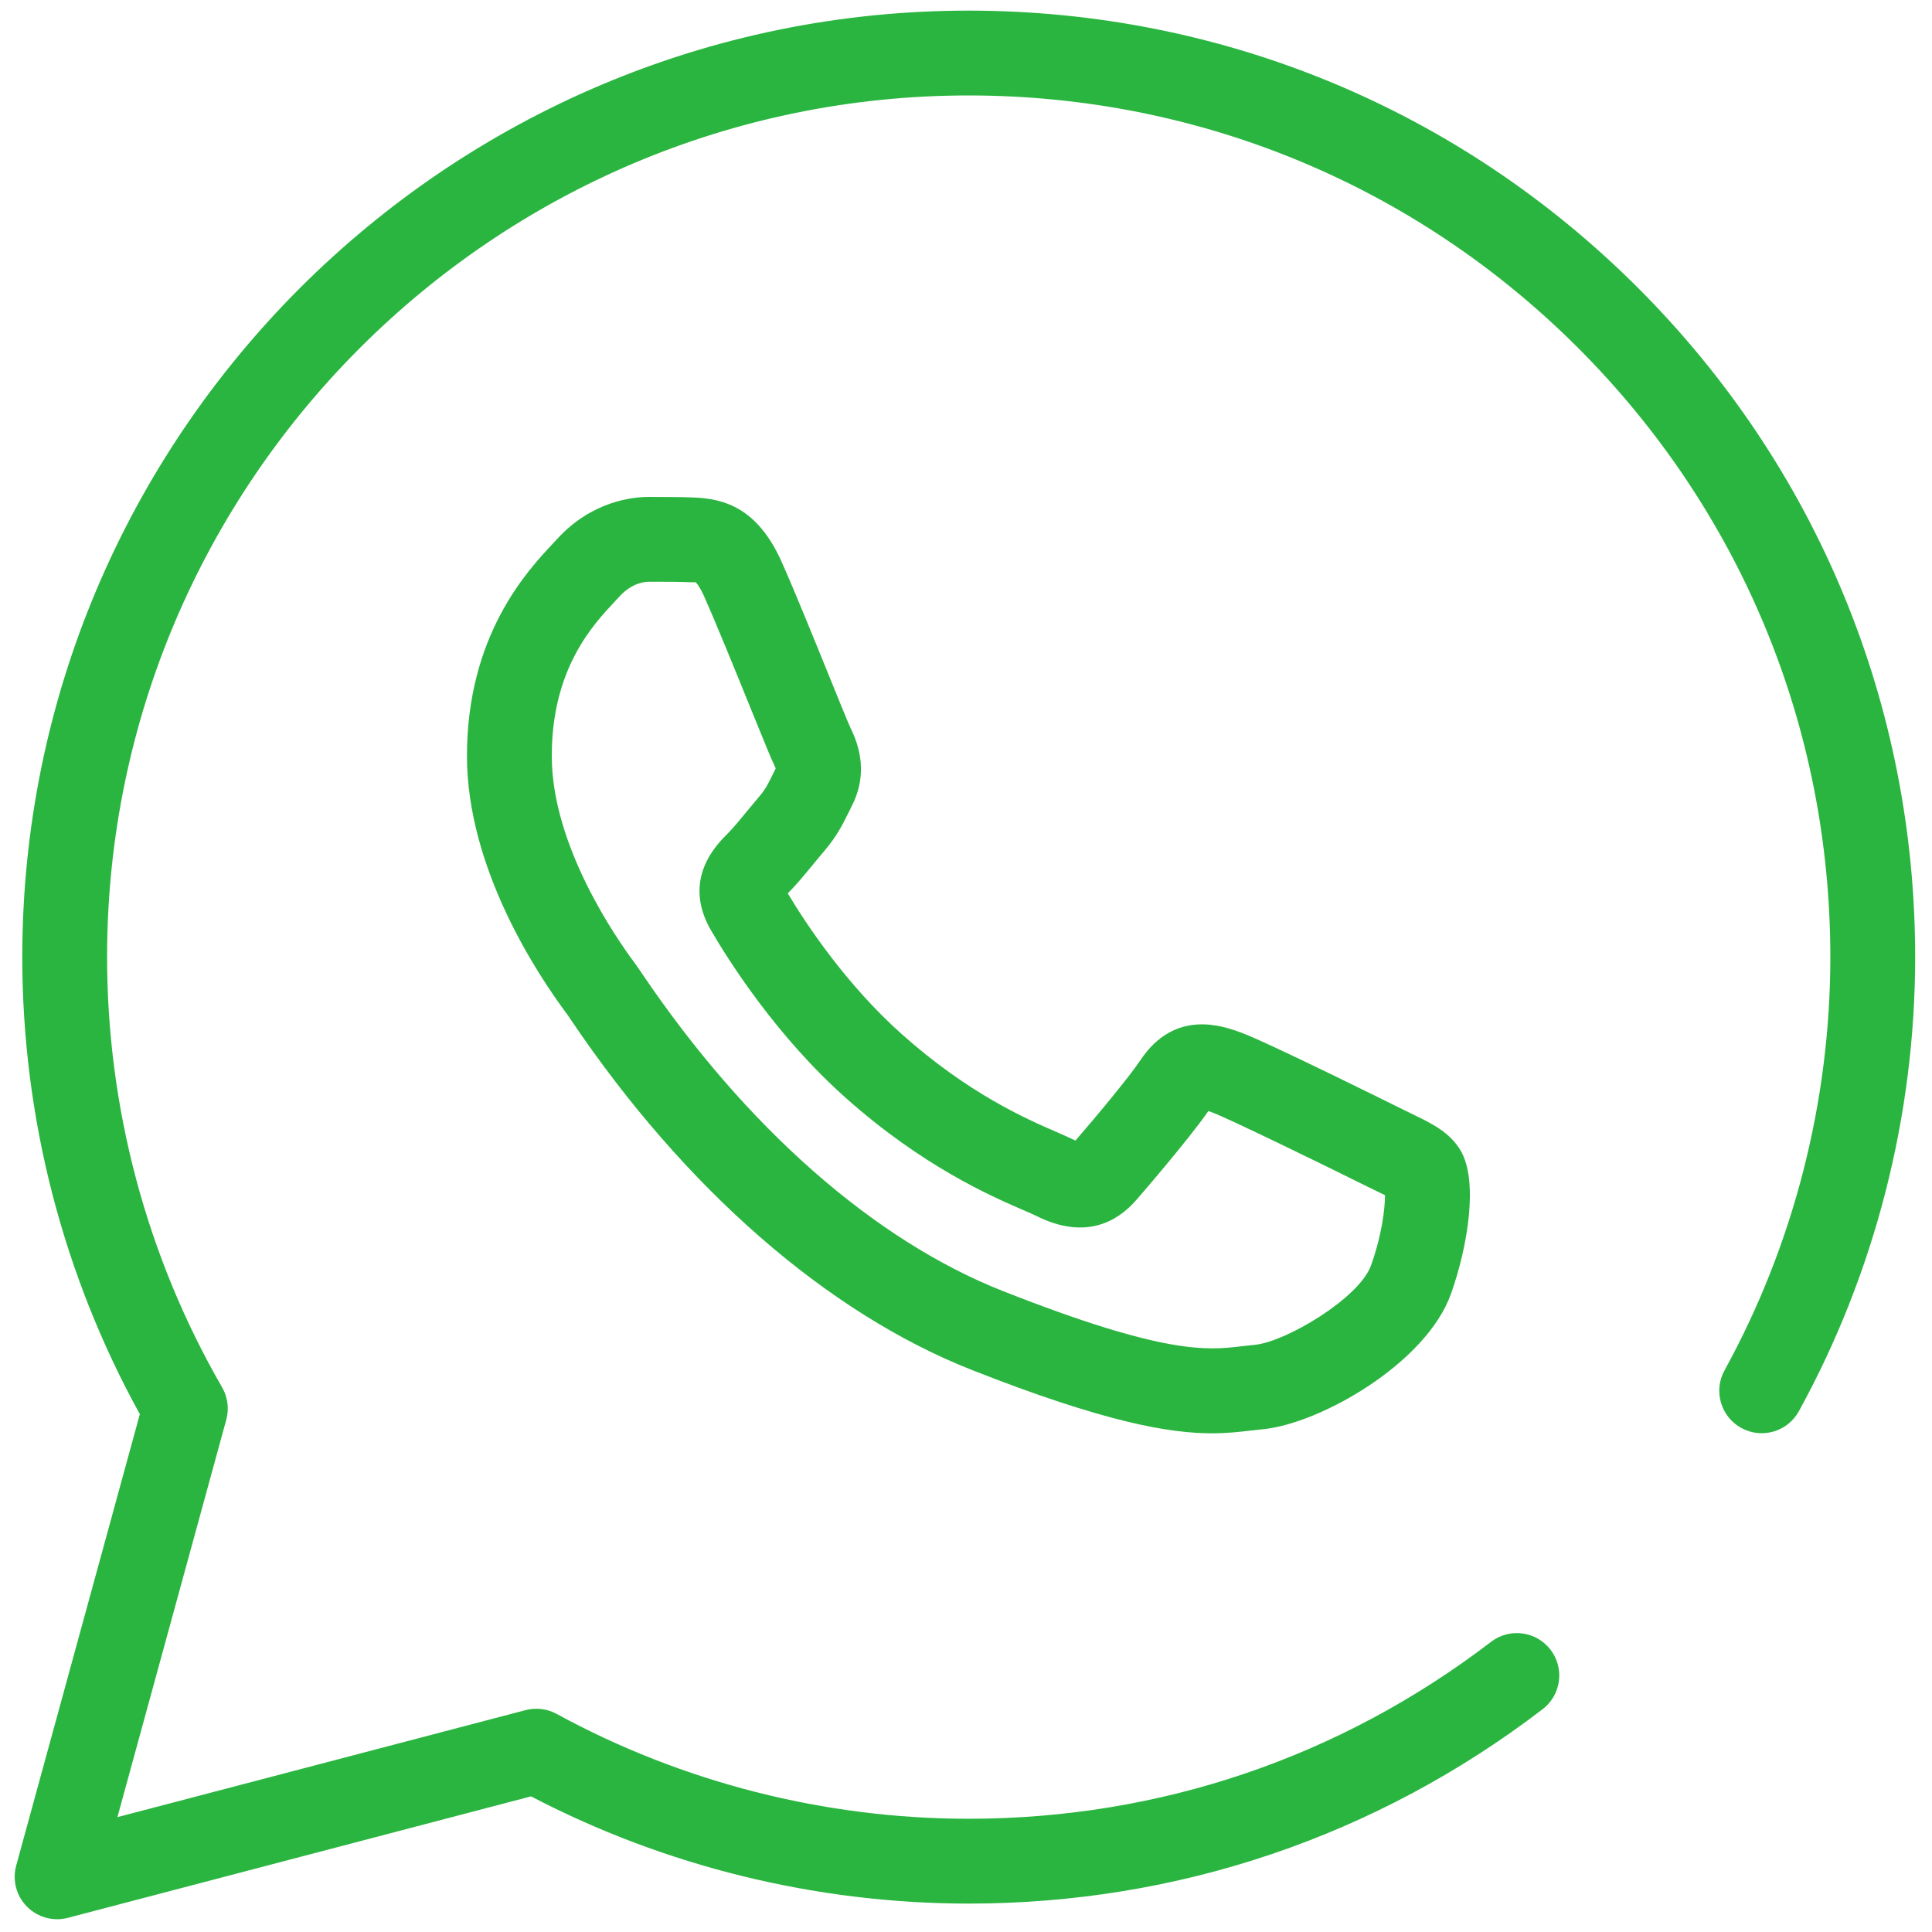 <svg xmlns="http://www.w3.org/2000/svg" xmlns:xlink="http://www.w3.org/1999/xlink" version="1.1" width="256" height="256" viewBox="0 0 256 256" xml:space="preserve">
<g style="stroke: none; stroke-width: 0; stroke-dasharray: none; stroke-linecap: butt; stroke-linejoin: miter; stroke-miterlimit: 10; fill: none; fill-rule: nonzero; opacity: 1;" transform="translate(1.407 1.407) scale(2.81 2.81)">
	<path d="M 2.192 90 c -0.527 0 -1.042 -0.209 -1.422 -0.594 c -0.502 -0.508 -0.696 -1.245 -0.507 -1.935 l 5.831 -21.287 C 2.468 59.618 0.555 52.195 0.55 44.657 c 0 -0.015 0 -0.03 0 -0.045 C 0.56 20.013 20.581 0 45.179 0 c 11.931 0.005 23.142 4.652 31.57 13.084 c 8.426 8.434 13.063 19.644 13.06 31.563 c -0.004 7.474 -1.9 14.874 -5.484 21.398 c -0.532 0.969 -1.747 1.321 -2.716 0.79 c -0.968 -0.532 -1.322 -1.748 -0.79 -2.716 c 3.261 -5.937 4.986 -12.671 4.99 -19.474 c 0.004 -10.852 -4.219 -21.057 -11.89 -28.735 C 66.247 8.235 56.04 4.005 45.178 4 C 22.799 4 4.581 22.196 4.549 44.572 c 0 0.015 0 0.029 0 0.043 C 4.547 51.749 6.422 58.77 9.972 64.919 c 0.267 0.463 0.338 1.013 0.197 1.528 L 5.036 85.187 l 19.247 -5.047 c 0.494 -0.129 1.018 -0.064 1.465 0.179 c 5.926 3.231 12.64 4.941 19.414 4.944 c 8.996 0 17.514 -2.885 24.649 -8.344 c 0.877 -0.672 2.132 -0.503 2.804 0.374 c 0.671 0.877 0.504 2.132 -0.374 2.804 c -7.839 5.996 -17.197 9.166 -27.062 9.166 c -7.191 -0.003 -14.303 -1.748 -20.639 -5.056 L 2.699 89.935 C 2.531 89.979 2.361 90 2.192 90 z" style="stroke: none; stroke-width: 1; stroke-dasharray: none; stroke-linecap: butt; stroke-linejoin: miter; stroke-miterlimit: 10; fill: rgb(42,181,64); fill-rule: nonzero; opacity: 1;" transform=" matrix(1 0 0 1 0 0) " stroke-linecap="round"/>
	<path d="M 56.645 67.087 c -1.983 0 -5.031 -0.508 -11.316 -2.986 c -6.823 -2.69 -13.531 -8.545 -18.89 -16.485 c -0.083 -0.122 -0.142 -0.211 -0.177 -0.261 c -1.432 -1.915 -4.743 -6.914 -4.743 -12.208 c 0 -5.696 2.846 -8.731 4.062 -10.027 l 0.192 -0.207 c 1.637 -1.788 3.563 -1.981 4.315 -1.981 h 0.135 c 0.694 0.006 1.385 0 1.993 0.027 c 1.396 0.057 2.983 0.459 4.134 3.018 c 0.008 0.017 0.015 0.034 0.022 0.051 c 0.562 1.255 1.468 3.488 2.198 5.286 c 0.435 1.072 0.928 2.287 1.032 2.504 c 0.631 1.264 0.661 2.493 0.084 3.646 l -0.143 0.289 c -0.295 0.602 -0.574 1.171 -1.189 1.892 c -0.172 0.2 -0.347 0.414 -0.522 0.626 c -0.392 0.476 -0.796 0.969 -1.185 1.356 c 0 0 0 0 0 0 c 0.854 1.427 2.741 4.289 5.377 6.639 c 3.162 2.819 5.869 3.994 7.324 4.626 c 0.336 0.146 0.607 0.266 0.808 0.365 c 0.02 0.01 0.038 0.019 0.055 0.027 c 0.938 -1.08 2.528 -2.987 3.063 -3.79 c 1.627 -2.44 3.893 -1.615 4.746 -1.304 c 1.245 0.453 7.427 3.524 7.487 3.555 l 0.555 0.271 c 0.958 0.463 1.786 0.862 2.309 1.732 c 0.844 1.415 0.356 4.498 -0.453 6.766 c -1.172 3.286 -6.202 6.138 -8.892 6.383 c -0.171 0.015 -0.34 0.035 -0.514 0.056 C 57.962 67.018 57.375 67.087 56.645 67.087 z M 30.408 26.932 c -0.062 0 -0.124 0 -0.185 0 h -0.136 c -0.174 0 -0.785 0.049 -1.365 0.683 l -0.225 0.241 c -1.042 1.11 -2.979 3.178 -2.979 7.292 c 0 4.208 3.014 8.565 3.938 9.801 c 0.062 0.082 0.159 0.223 0.299 0.431 c 4.911 7.277 10.962 12.604 17.041 15.001 c 7.665 3.022 9.653 2.792 11.247 2.601 c 0.21 -0.024 0.414 -0.048 0.619 -0.067 c 1.455 -0.132 4.938 -2.2 5.487 -3.743 c 0.519 -1.452 0.656 -2.674 0.662 -3.312 c -0.151 -0.076 -0.33 -0.163 -0.488 -0.239 l -0.604 -0.295 c -1.717 -0.857 -6.319 -3.102 -7.069 -3.375 c -0.063 -0.022 -0.119 -0.043 -0.169 -0.06 c -1.005 1.439 -3.384 4.177 -3.409 4.204 c -0.858 0.983 -2.37 1.91 -4.709 0.74 c -0.15 -0.075 -0.356 -0.163 -0.608 -0.272 c -1.542 -0.669 -4.751 -2.063 -8.393 -5.309 c -3.27 -2.916 -5.511 -6.47 -6.323 -7.862 c -1.409 -2.416 0.243 -4.059 0.786 -4.599 c 0.247 -0.246 0.588 -0.661 0.917 -1.062 c 0.193 -0.235 0.386 -0.469 0.572 -0.687 c 0.285 -0.334 0.395 -0.559 0.636 -1.051 l 0.129 -0.262 c -0.012 -0.03 -0.031 -0.074 -0.061 -0.135 c -0.136 -0.271 -0.409 -0.939 -1.156 -2.779 c -0.728 -1.792 -1.633 -4.023 -2.163 -5.201 c -0.006 -0.014 -0.012 -0.027 -0.018 -0.041 c -0.233 -0.505 -0.388 -0.632 -0.39 -0.633 c 0.022 0.022 -0.139 0.016 -0.246 0.012 C 31.542 26.933 30.979 26.932 30.408 26.932 z" style="stroke: none; stroke-width: 1; stroke-dasharray: none; stroke-linecap: butt; stroke-linejoin: miter; stroke-miterlimit: 10; fill: rgb(42,181,64); fill-rule: nonzero; opacity: 1;" transform=" matrix(1 0 0 1 0 0) " stroke-linecap="round"/>
</g>
</svg>